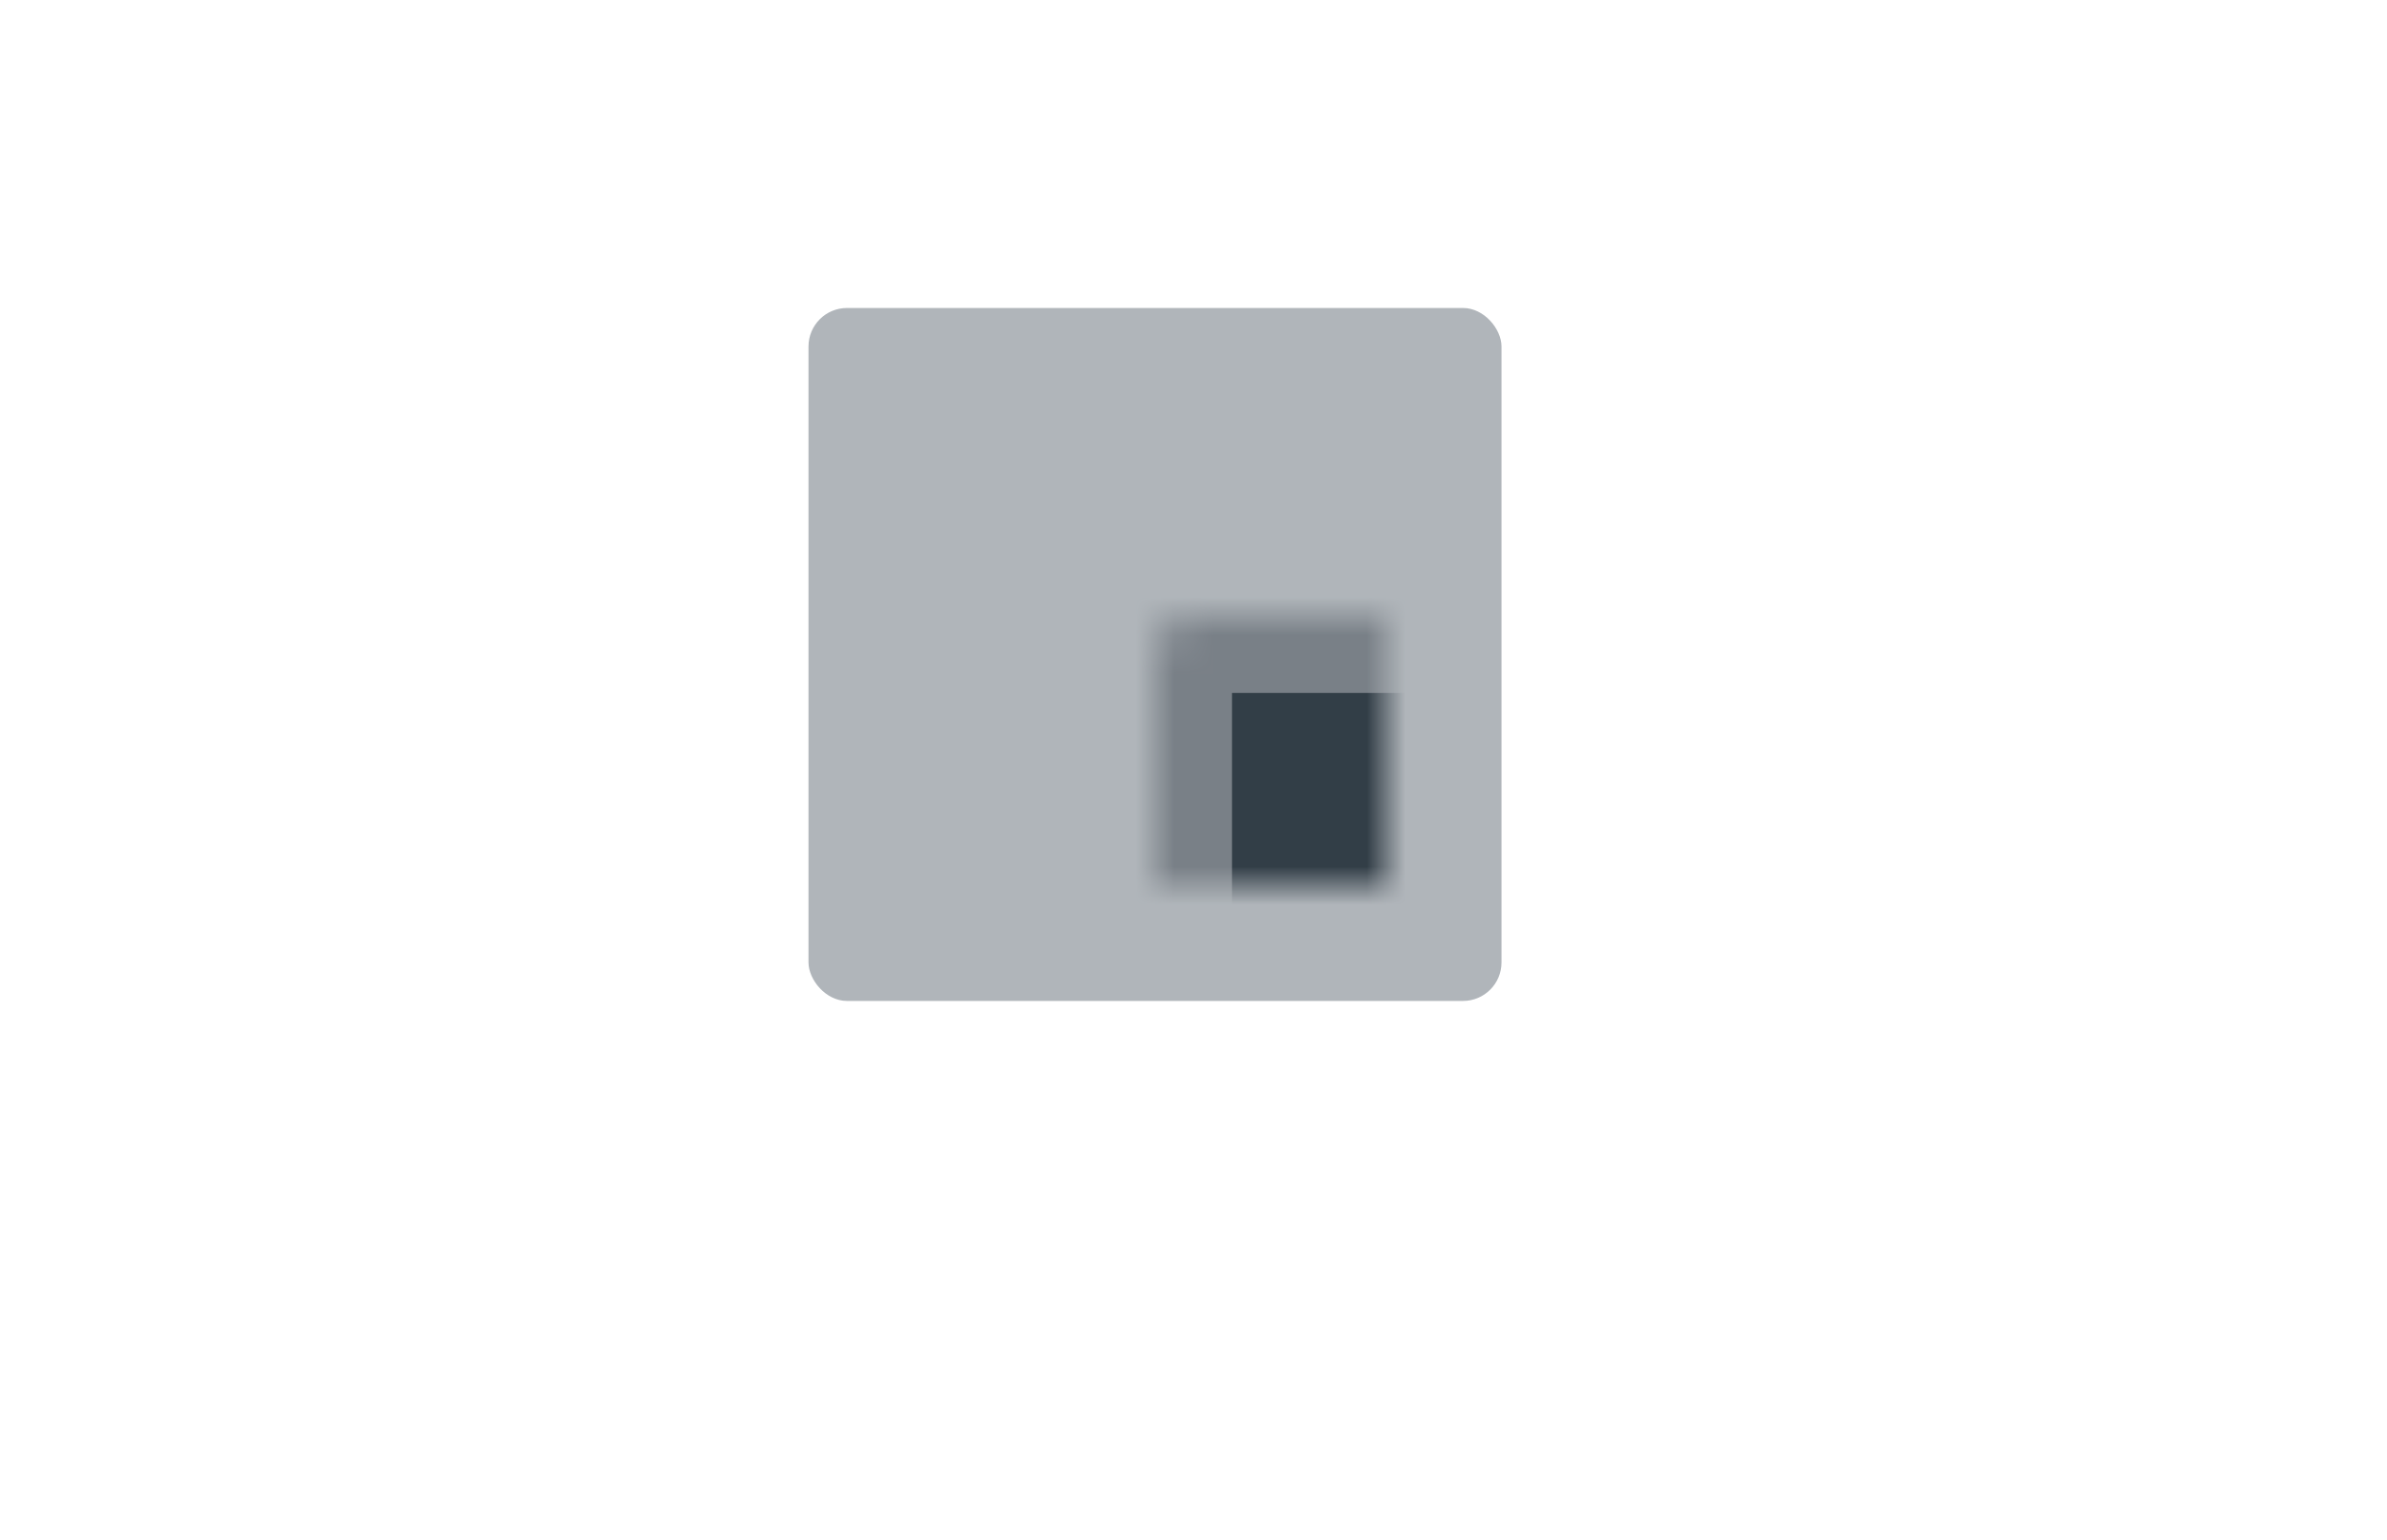 
<svg width="62px" height="40px" viewBox="141 181 62 40" version="1.1" xmlns="http://www.w3.org/2000/svg" xmlns:xlink="http://www.w3.org/1999/xlink">
    <!-- Generator: Sketch 3.8.3 (29802) - http://www.bohemiancoding.com/sketch -->
    <desc>Created with Sketch.</desc>
    <defs>
        <rect id="path-1" x="9" y="8" width="15" height="15" rx="1"></rect>
        <mask id="mask-2" maskContentUnits="userSpaceOnUse" maskUnits="objectBoundingBox" x="0" y="0" width="15" height="15" fill="white">
            <use xlink:href="#path-1"></use>
        </mask>
    </defs>
    <g id="Rectangle-133-+-Rectangle-134-+-Rectangle-136-+-Rectangle-493" stroke="none" stroke-width="1" fill="none" fill-rule="evenodd" transform="translate(141, 181)">
        <g id="Rectangle-133-+-Rectangle-134-+-Rectangle-136" transform="translate(21, 8)">
            <rect id="Rectangle-135" fill="#B0B5BA" x="0" y="0" width="18" height="18" rx="1"></rect>
            <use id="Rectangle-134" stroke="#798087" mask="url(#mask-2)" stroke-width="4" fill="#323E47" xlink:href="#path-1"></use>
        </g>
    </g>
</svg>